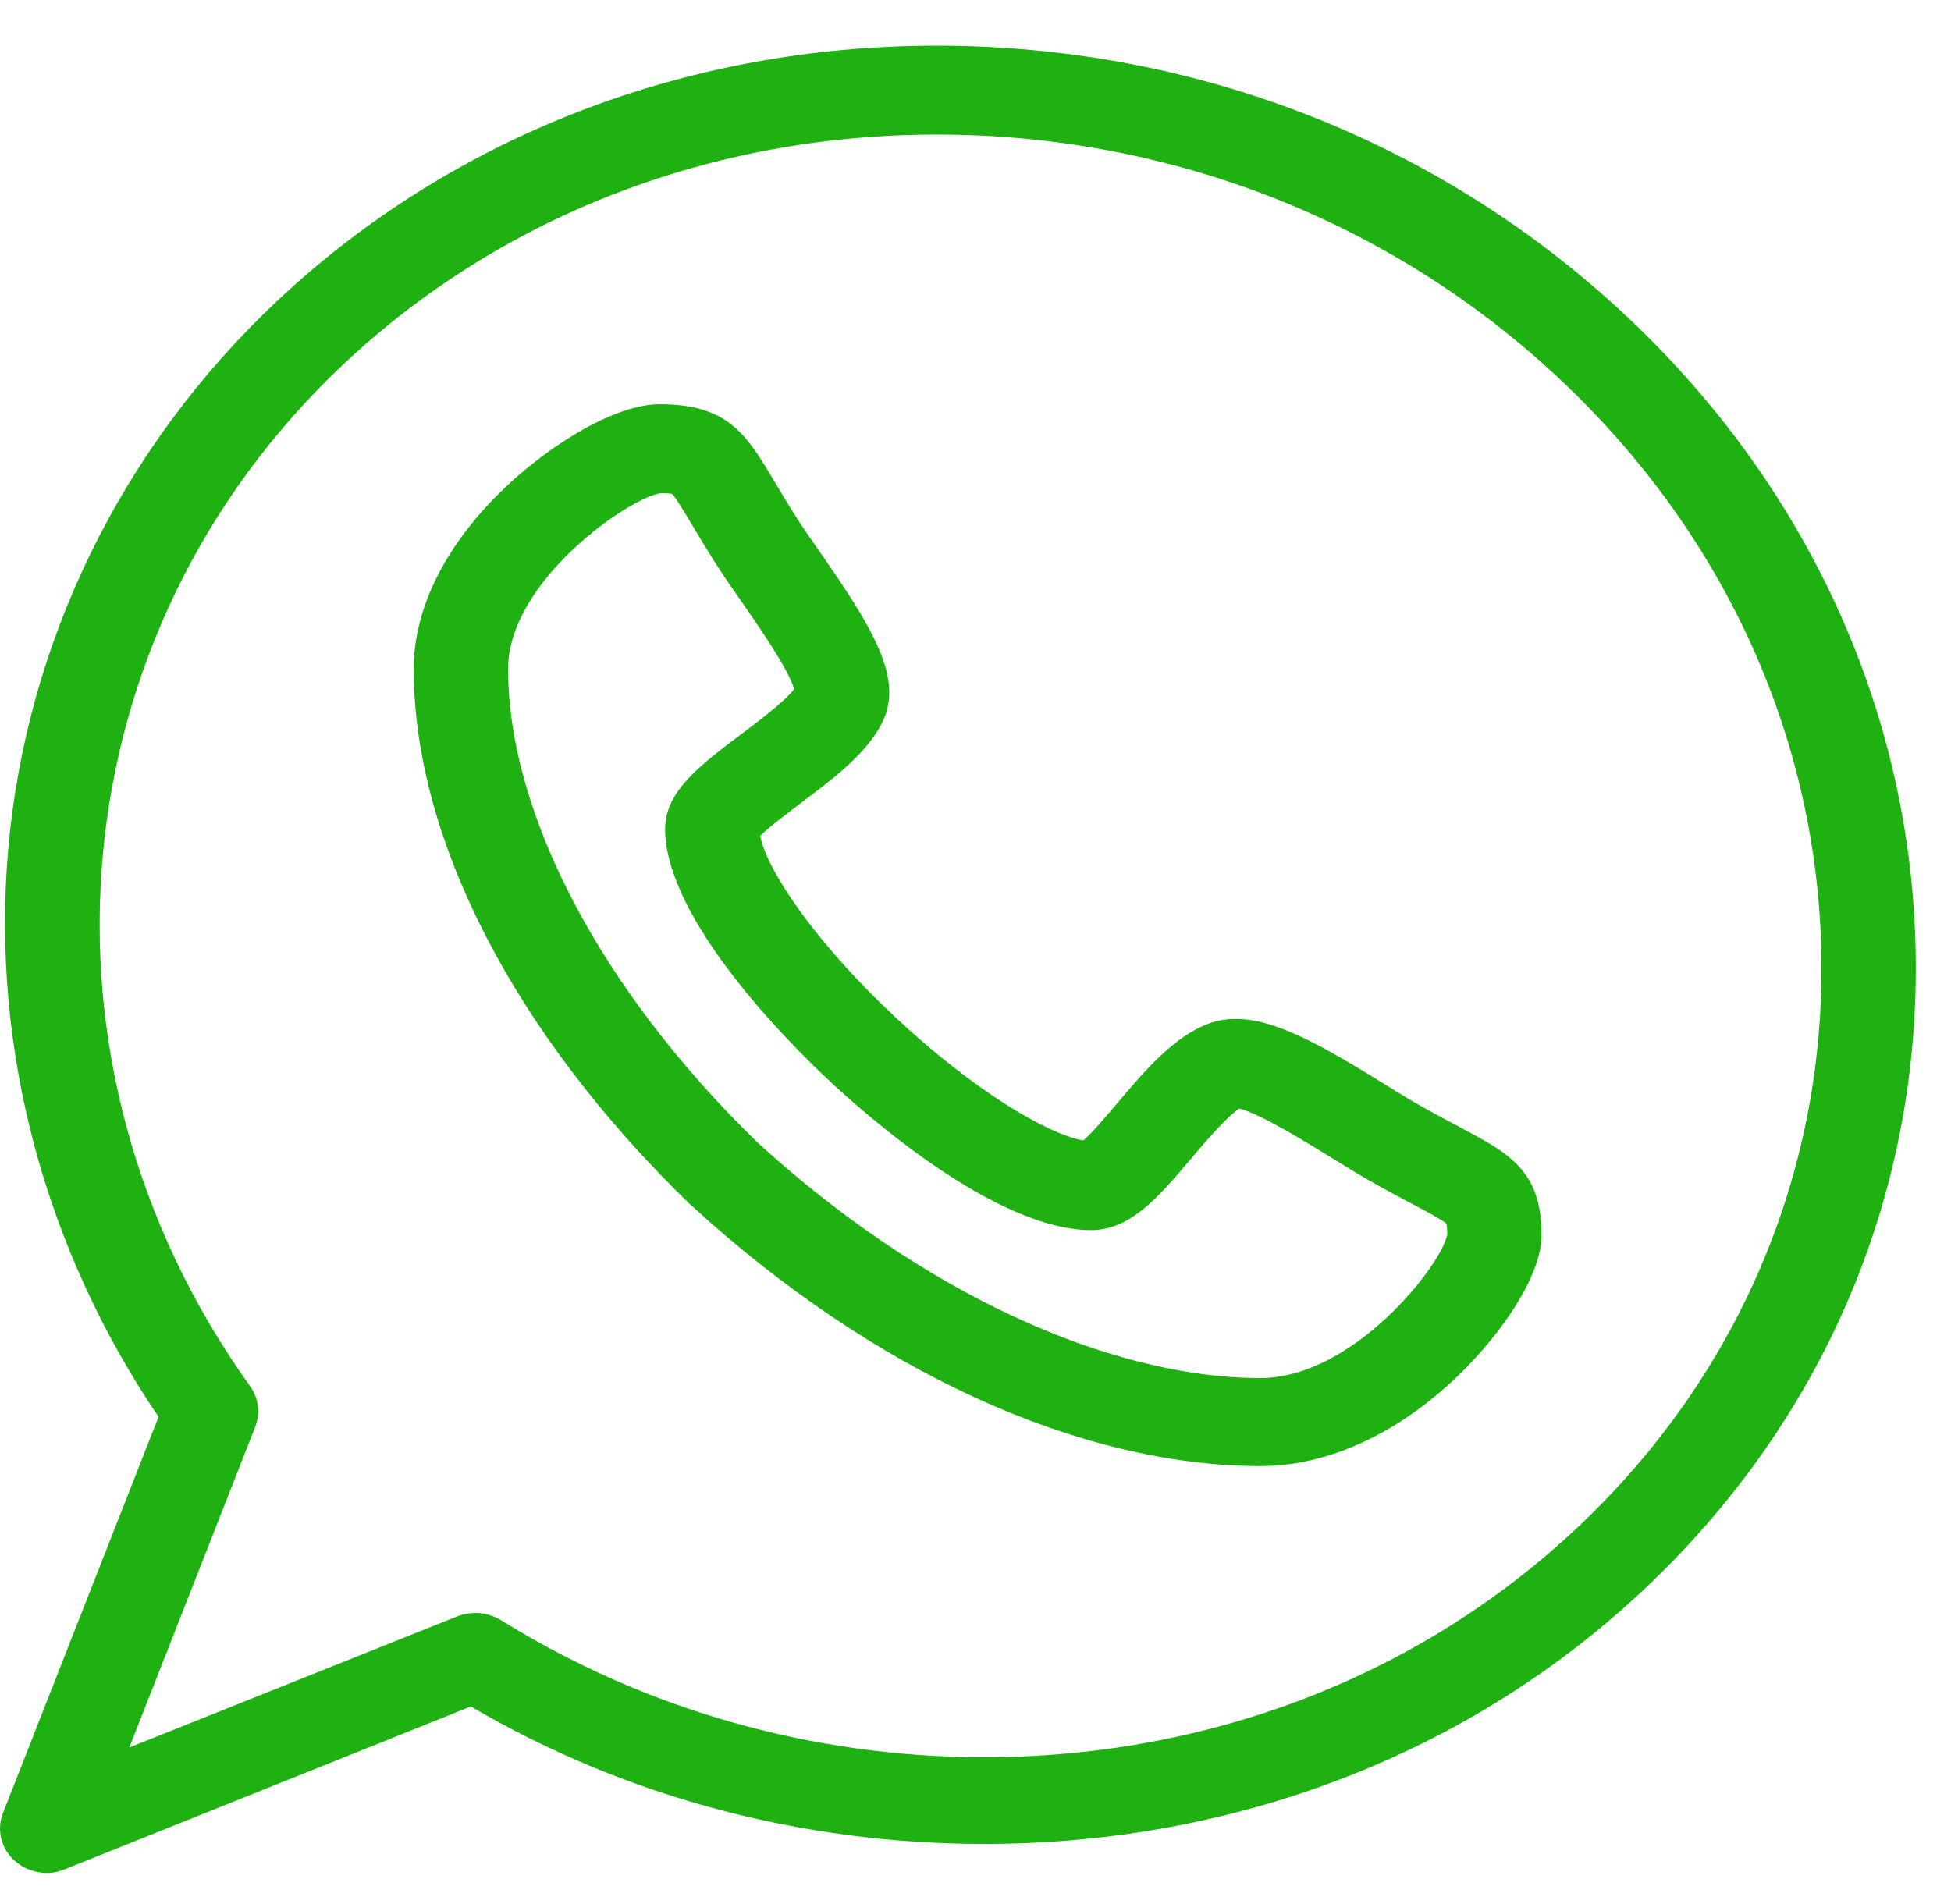 <svg width="42" height="41" viewBox="0 0 42 41" fill="none" xmlns="http://www.w3.org/2000/svg">
<path d="M31.432 24.271C31.174 24.134 30.883 23.98 30.531 23.78C30.335 23.669 30.088 23.516 29.827 23.354C28.485 22.524 27.468 21.937 26.602 21.937C26.4 21.937 26.208 21.969 26.033 22.033C25.275 22.308 24.652 23.043 24.05 23.754C23.829 24.014 23.514 24.387 23.322 24.554C22.562 24.423 20.958 23.487 19.228 21.857C17.495 20.224 16.502 18.712 16.365 17.997C16.542 17.816 16.941 17.516 17.219 17.306C17.97 16.741 18.747 16.157 19.041 15.444C19.415 14.529 18.729 13.434 17.639 11.869C17.467 11.623 17.305 11.39 17.187 11.207C16.975 10.874 16.811 10.599 16.666 10.357C16.072 9.361 15.679 8.703 14.203 8.703C13.245 8.703 11.891 9.556 10.974 10.402C9.641 11.631 8.906 13.051 8.906 14.402C8.909 18.07 11.082 22.275 14.868 25.942C14.874 25.948 14.881 25.95 14.887 25.956C18.779 29.524 23.244 31.564 27.137 31.564H27.138C28.57 31.564 30.077 30.88 31.381 29.625C32.28 28.76 33.186 27.494 33.186 26.591C33.186 25.201 32.488 24.831 31.432 24.271ZM27.137 29.669C23.821 29.666 19.776 27.773 16.314 24.603C12.95 21.34 10.94 17.528 10.938 14.403C10.938 12.513 13.54 10.716 14.221 10.618C14.36 10.618 14.433 10.626 14.468 10.632C14.558 10.729 14.737 11.029 14.896 11.296C15.04 11.537 15.22 11.838 15.448 12.195C15.586 12.411 15.758 12.658 15.941 12.92C16.286 13.415 16.979 14.411 17.096 14.836C16.901 15.097 16.294 15.553 15.951 15.811C15.075 16.47 14.318 17.04 14.318 17.844C14.32 19.788 16.977 22.443 17.791 23.21C18.606 23.978 21.423 26.482 23.491 26.484C24.339 26.481 24.941 25.771 25.638 24.948C25.913 24.624 26.4 24.049 26.678 23.865C27.128 23.975 28.186 24.629 28.712 24.955C28.99 25.126 29.252 25.288 29.482 25.419C29.861 25.634 30.18 25.803 30.436 25.939C30.719 26.089 31.037 26.258 31.14 26.343C31.146 26.375 31.154 26.444 31.155 26.575C31.05 27.216 29.142 29.666 27.137 29.669Z" fill="#1FB112"/>
<path d="M41.241 20.592C41.17 15.42 38.967 10.533 35.038 6.83C31.036 3.06 25.755 0.983 20.165 0.983C14.77 0.983 9.722 2.94 5.953 6.492C2.607 9.644 0.555 13.848 0.173 18.33C-0.189 22.583 0.96 26.886 3.413 30.504L0.063 39.036C-0.077 39.394 0.021 39.797 0.314 40.06C0.507 40.234 0.76 40.325 1.016 40.325C1.15 40.325 1.284 40.289 1.412 40.238L10.136 36.739C13.467 38.693 17.275 39.699 21.185 39.699H21.186C26.58 39.699 31.628 37.766 35.397 34.214C39.237 30.596 41.312 25.773 41.241 20.592ZM33.961 32.884C30.575 36.075 26.038 37.832 21.185 37.832C17.491 37.832 13.897 36.813 10.791 34.885C10.623 34.781 10.428 34.727 10.233 34.727C10.098 34.727 9.964 34.752 9.836 34.803L2.784 37.622L5.496 30.715C5.609 30.426 5.568 30.103 5.385 29.847C0.401 22.889 1.244 13.636 7.389 7.846C10.775 4.655 15.312 2.897 20.165 2.897C25.212 2.897 29.984 4.775 33.601 8.184C37.154 11.531 39.145 15.947 39.21 20.617C39.274 25.277 37.41 29.634 33.961 32.884Z" fill="#1FB112"/>
</svg>
